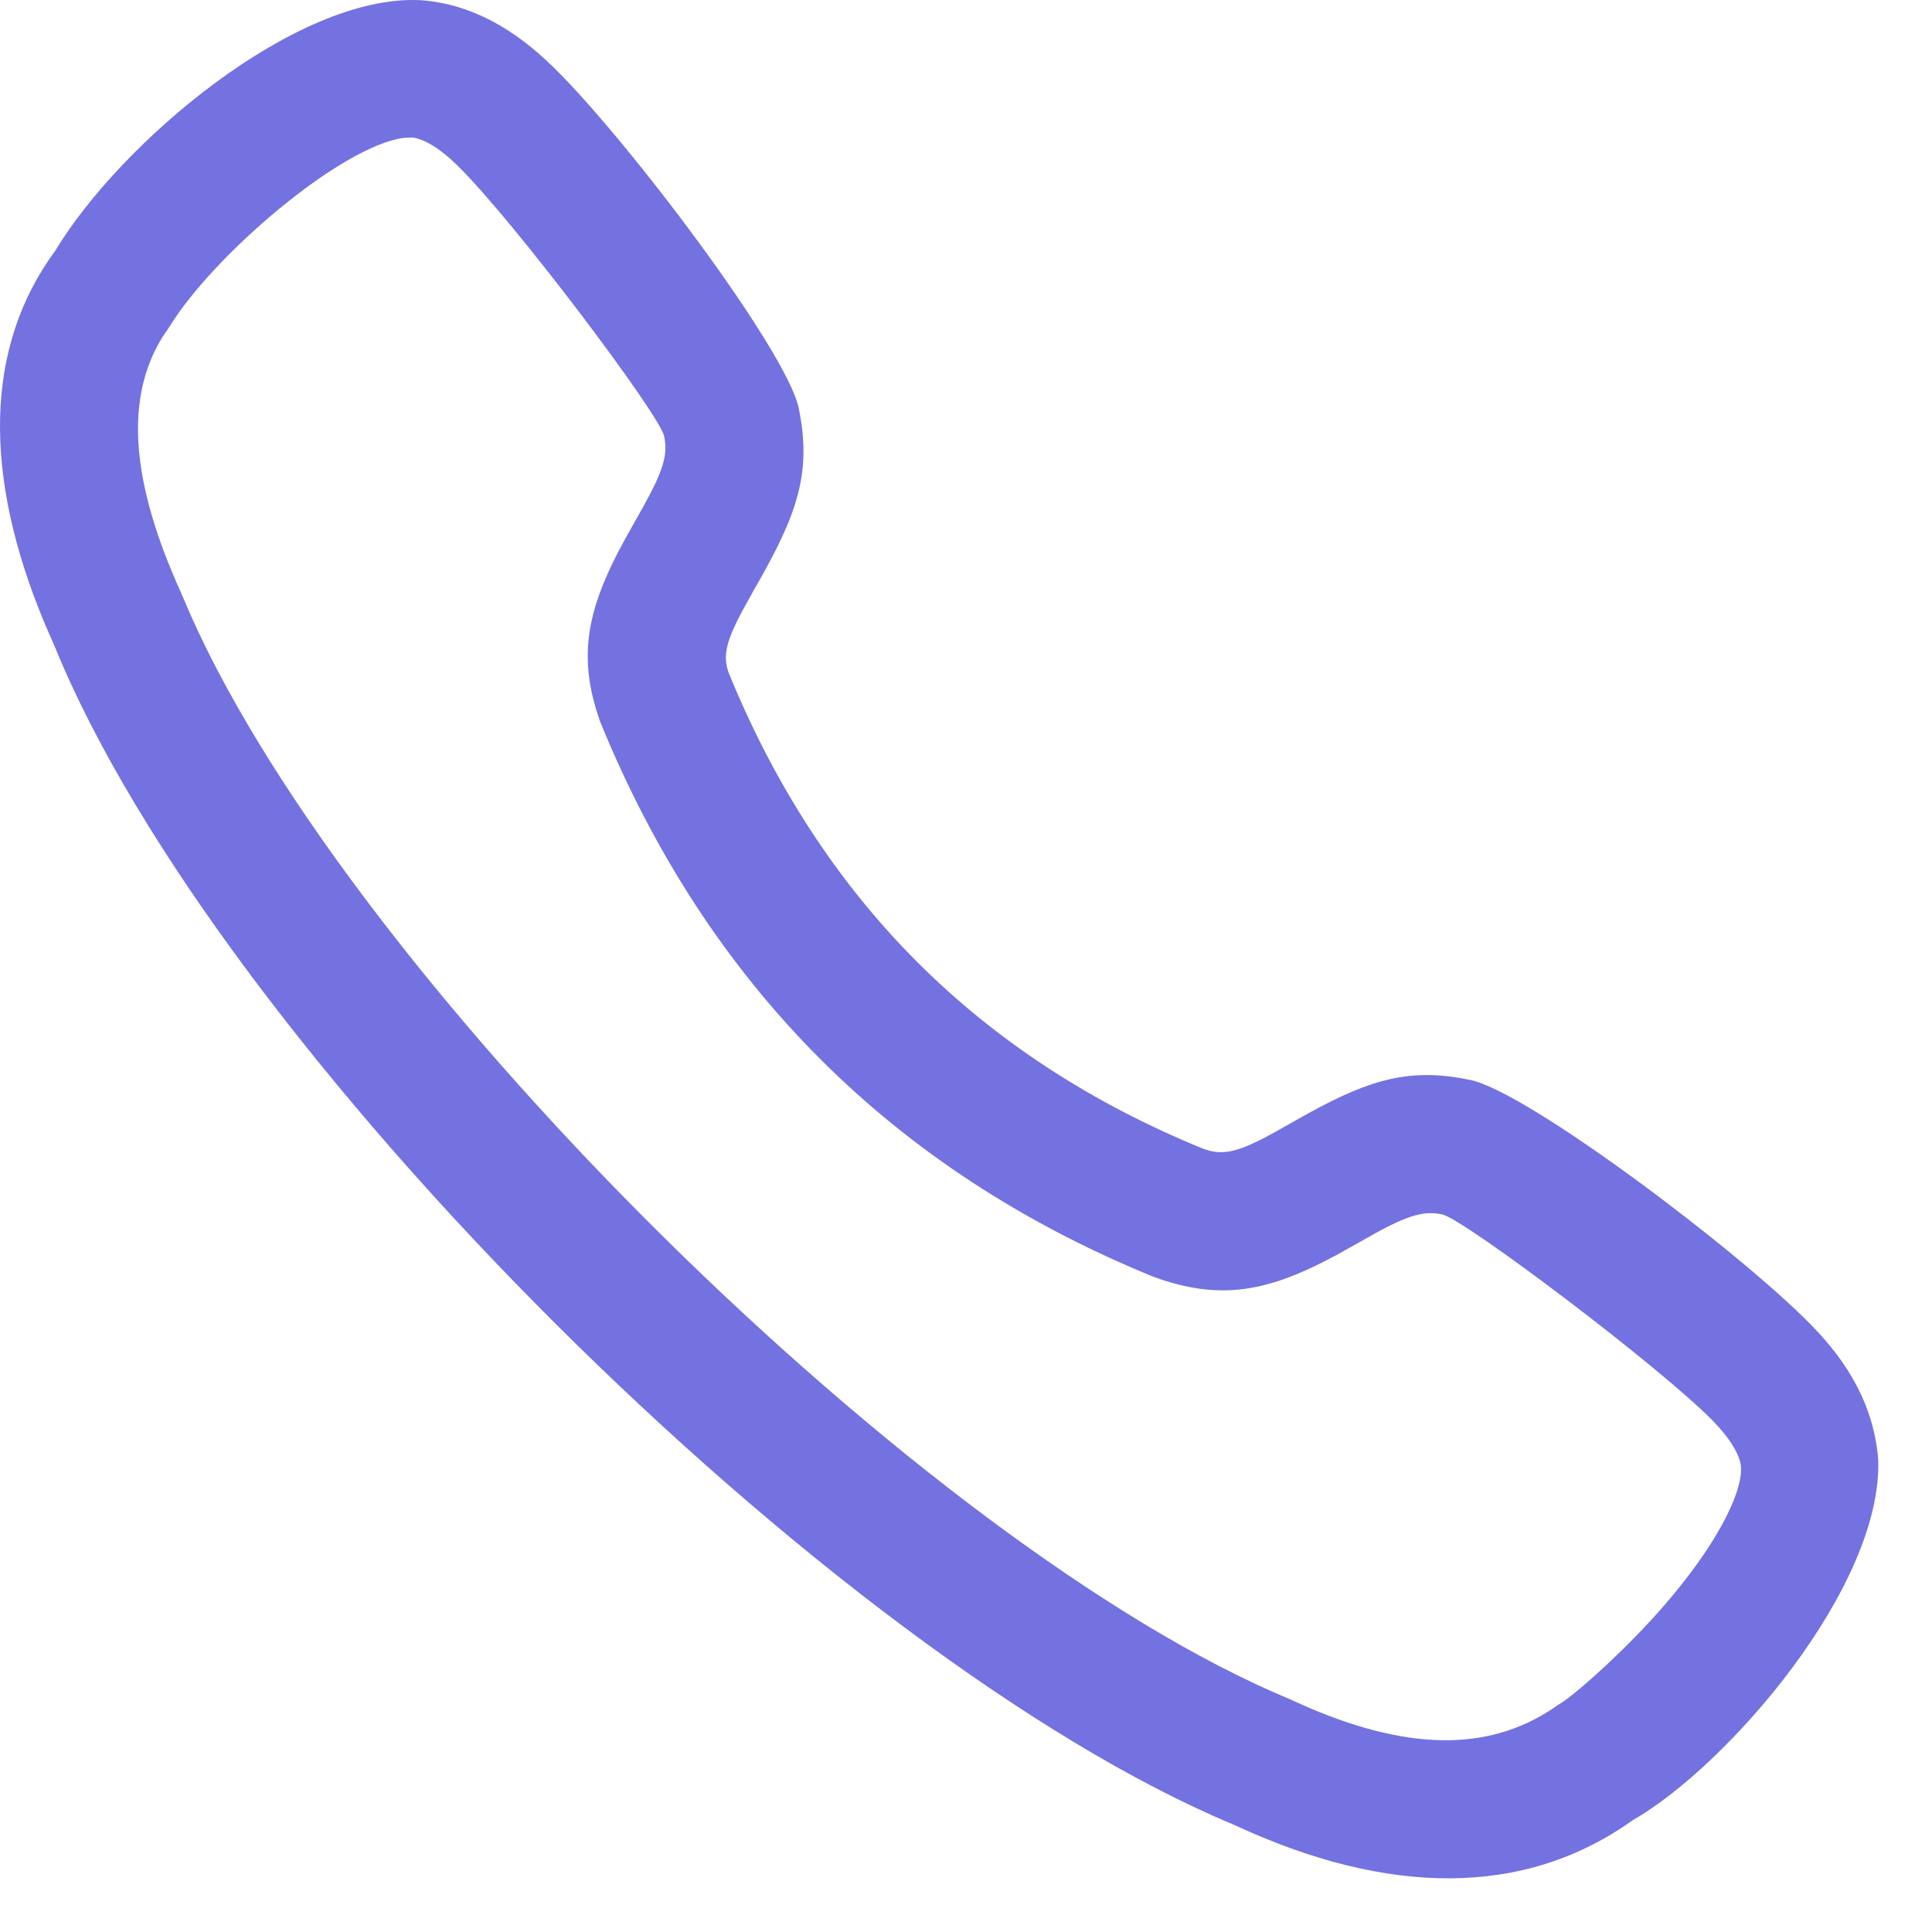 <svg width="12" height="12" viewBox="0 0 12 12" fill="none" xmlns="http://www.w3.org/2000/svg">
<path fill-rule="evenodd" clip-rule="evenodd" d="M2.608 0.001L2.623 0.002C2.929 0.027 3.194 0.179 3.436 0.416C3.897 0.866 4.886 2.177 4.961 2.535C5.043 2.933 4.955 3.192 4.691 3.65L4.628 3.763C4.507 3.983 4.488 4.074 4.526 4.179C5.101 5.586 6.082 6.567 7.473 7.135C7.604 7.183 7.704 7.156 7.982 6.996L8.128 6.914C8.519 6.699 8.767 6.631 9.133 6.708C9.489 6.782 10.802 7.771 11.251 8.231C11.488 8.473 11.639 8.739 11.666 9.065C11.694 9.856 10.728 10.971 10.139 11.307C9.468 11.786 8.618 11.778 7.664 11.334C5.171 10.296 1.356 6.506 0.34 4.016L0.279 3.876C-0.107 2.954 -0.099 2.157 0.344 1.556C0.747 0.888 1.835 -0.035 2.608 0.001ZM2.561 0.854L2.509 0.856C2.112 0.909 1.318 1.594 1.053 2.029L1.007 2.097C0.779 2.469 0.806 2.979 1.123 3.678L1.184 3.82C2.208 6.118 5.753 9.614 8.009 10.553L8.132 10.608C8.784 10.885 9.279 10.873 9.678 10.589L9.708 10.57C9.832 10.484 10.117 10.225 10.337 9.971C10.645 9.616 10.82 9.289 10.814 9.115C10.809 9.041 10.751 8.941 10.641 8.827C10.307 8.486 9.092 7.571 8.958 7.543C8.832 7.517 8.727 7.552 8.443 7.716L8.3 7.796C7.88 8.022 7.584 8.083 7.166 7.931C5.547 7.271 4.397 6.121 3.729 4.486C3.572 4.048 3.656 3.739 3.932 3.26L3.997 3.144C4.122 2.918 4.149 2.823 4.125 2.709C4.097 2.574 3.183 1.361 2.84 1.027C2.727 0.916 2.627 0.859 2.553 0.853L2.561 0.854Z" fill="#7472E0"/>
</svg>
